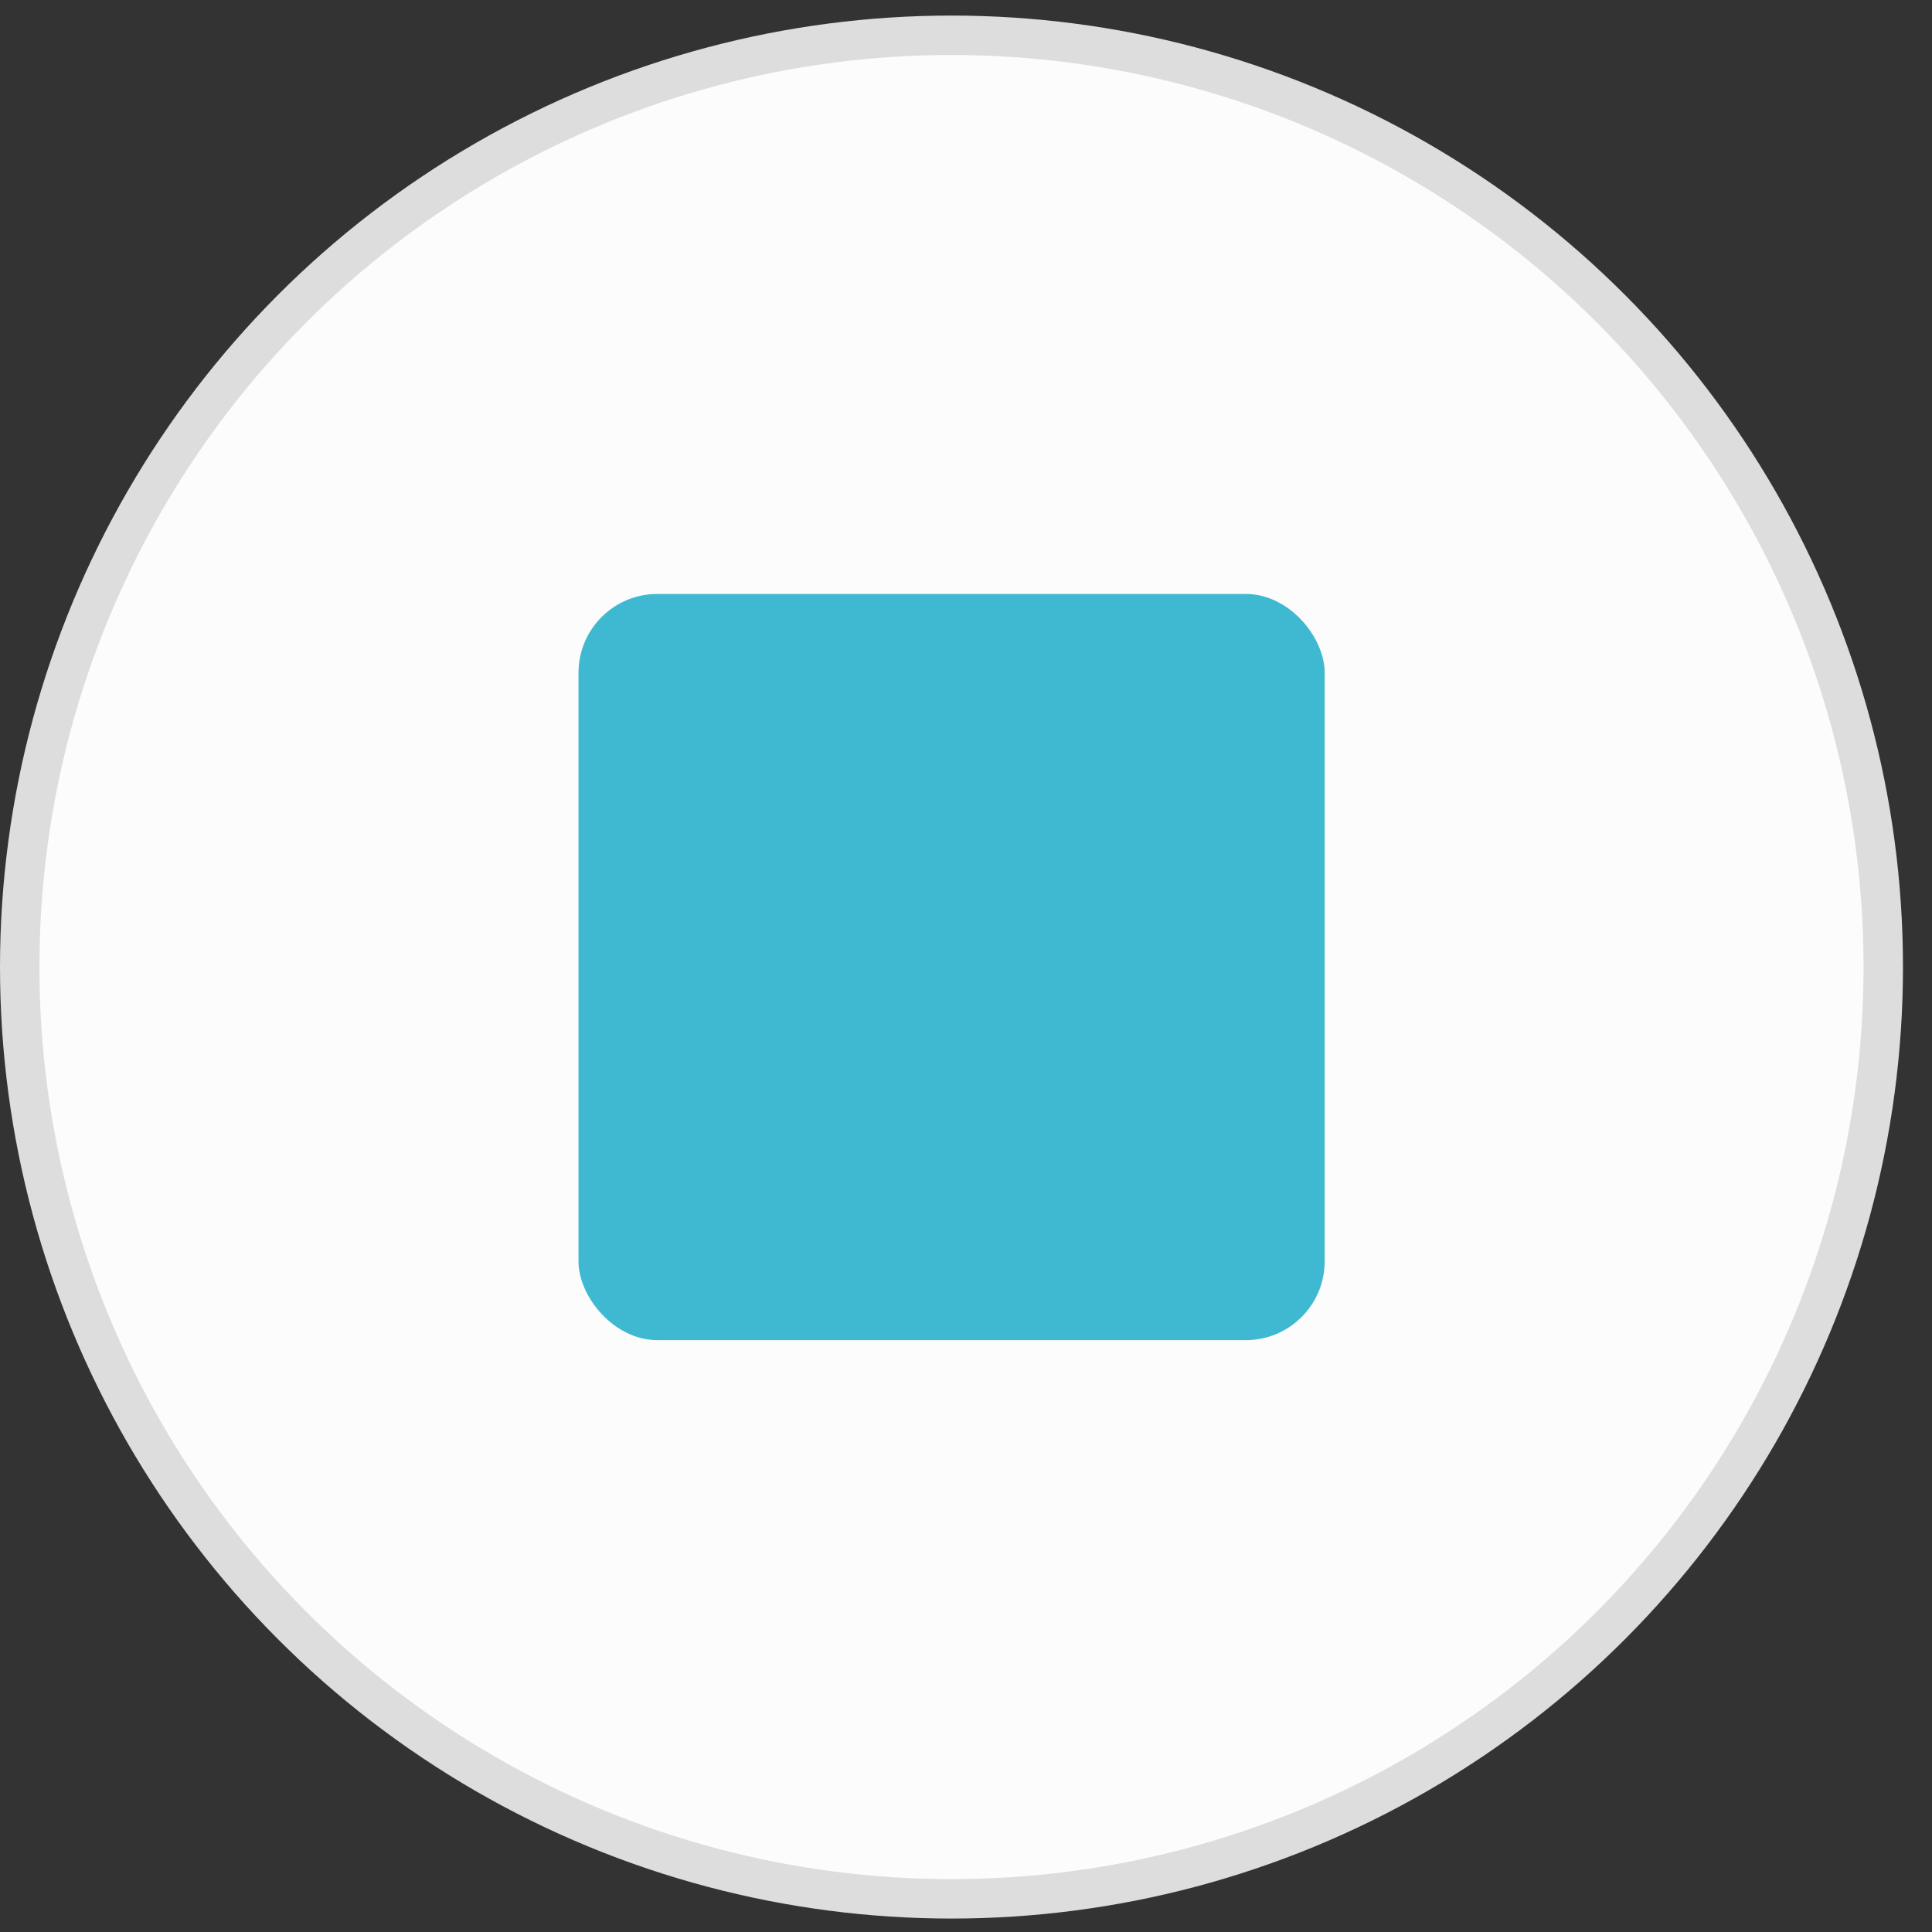 <svg width="49" height="49" viewBox="0 0 49 49" fill="none" xmlns="http://www.w3.org/2000/svg">
<rect x="0" y="0" width="49" height="49" fill="#333333" stroke="none"/>
<circle cx="24.132" cy="24.527" r="23.632" fill="#FCFCFC" stroke="#DDDDDD"/>
<rect x="14.672" y="15.064" width="18.925" height="18.925" rx="2" fill="#3FB9D1"/>
</svg>

